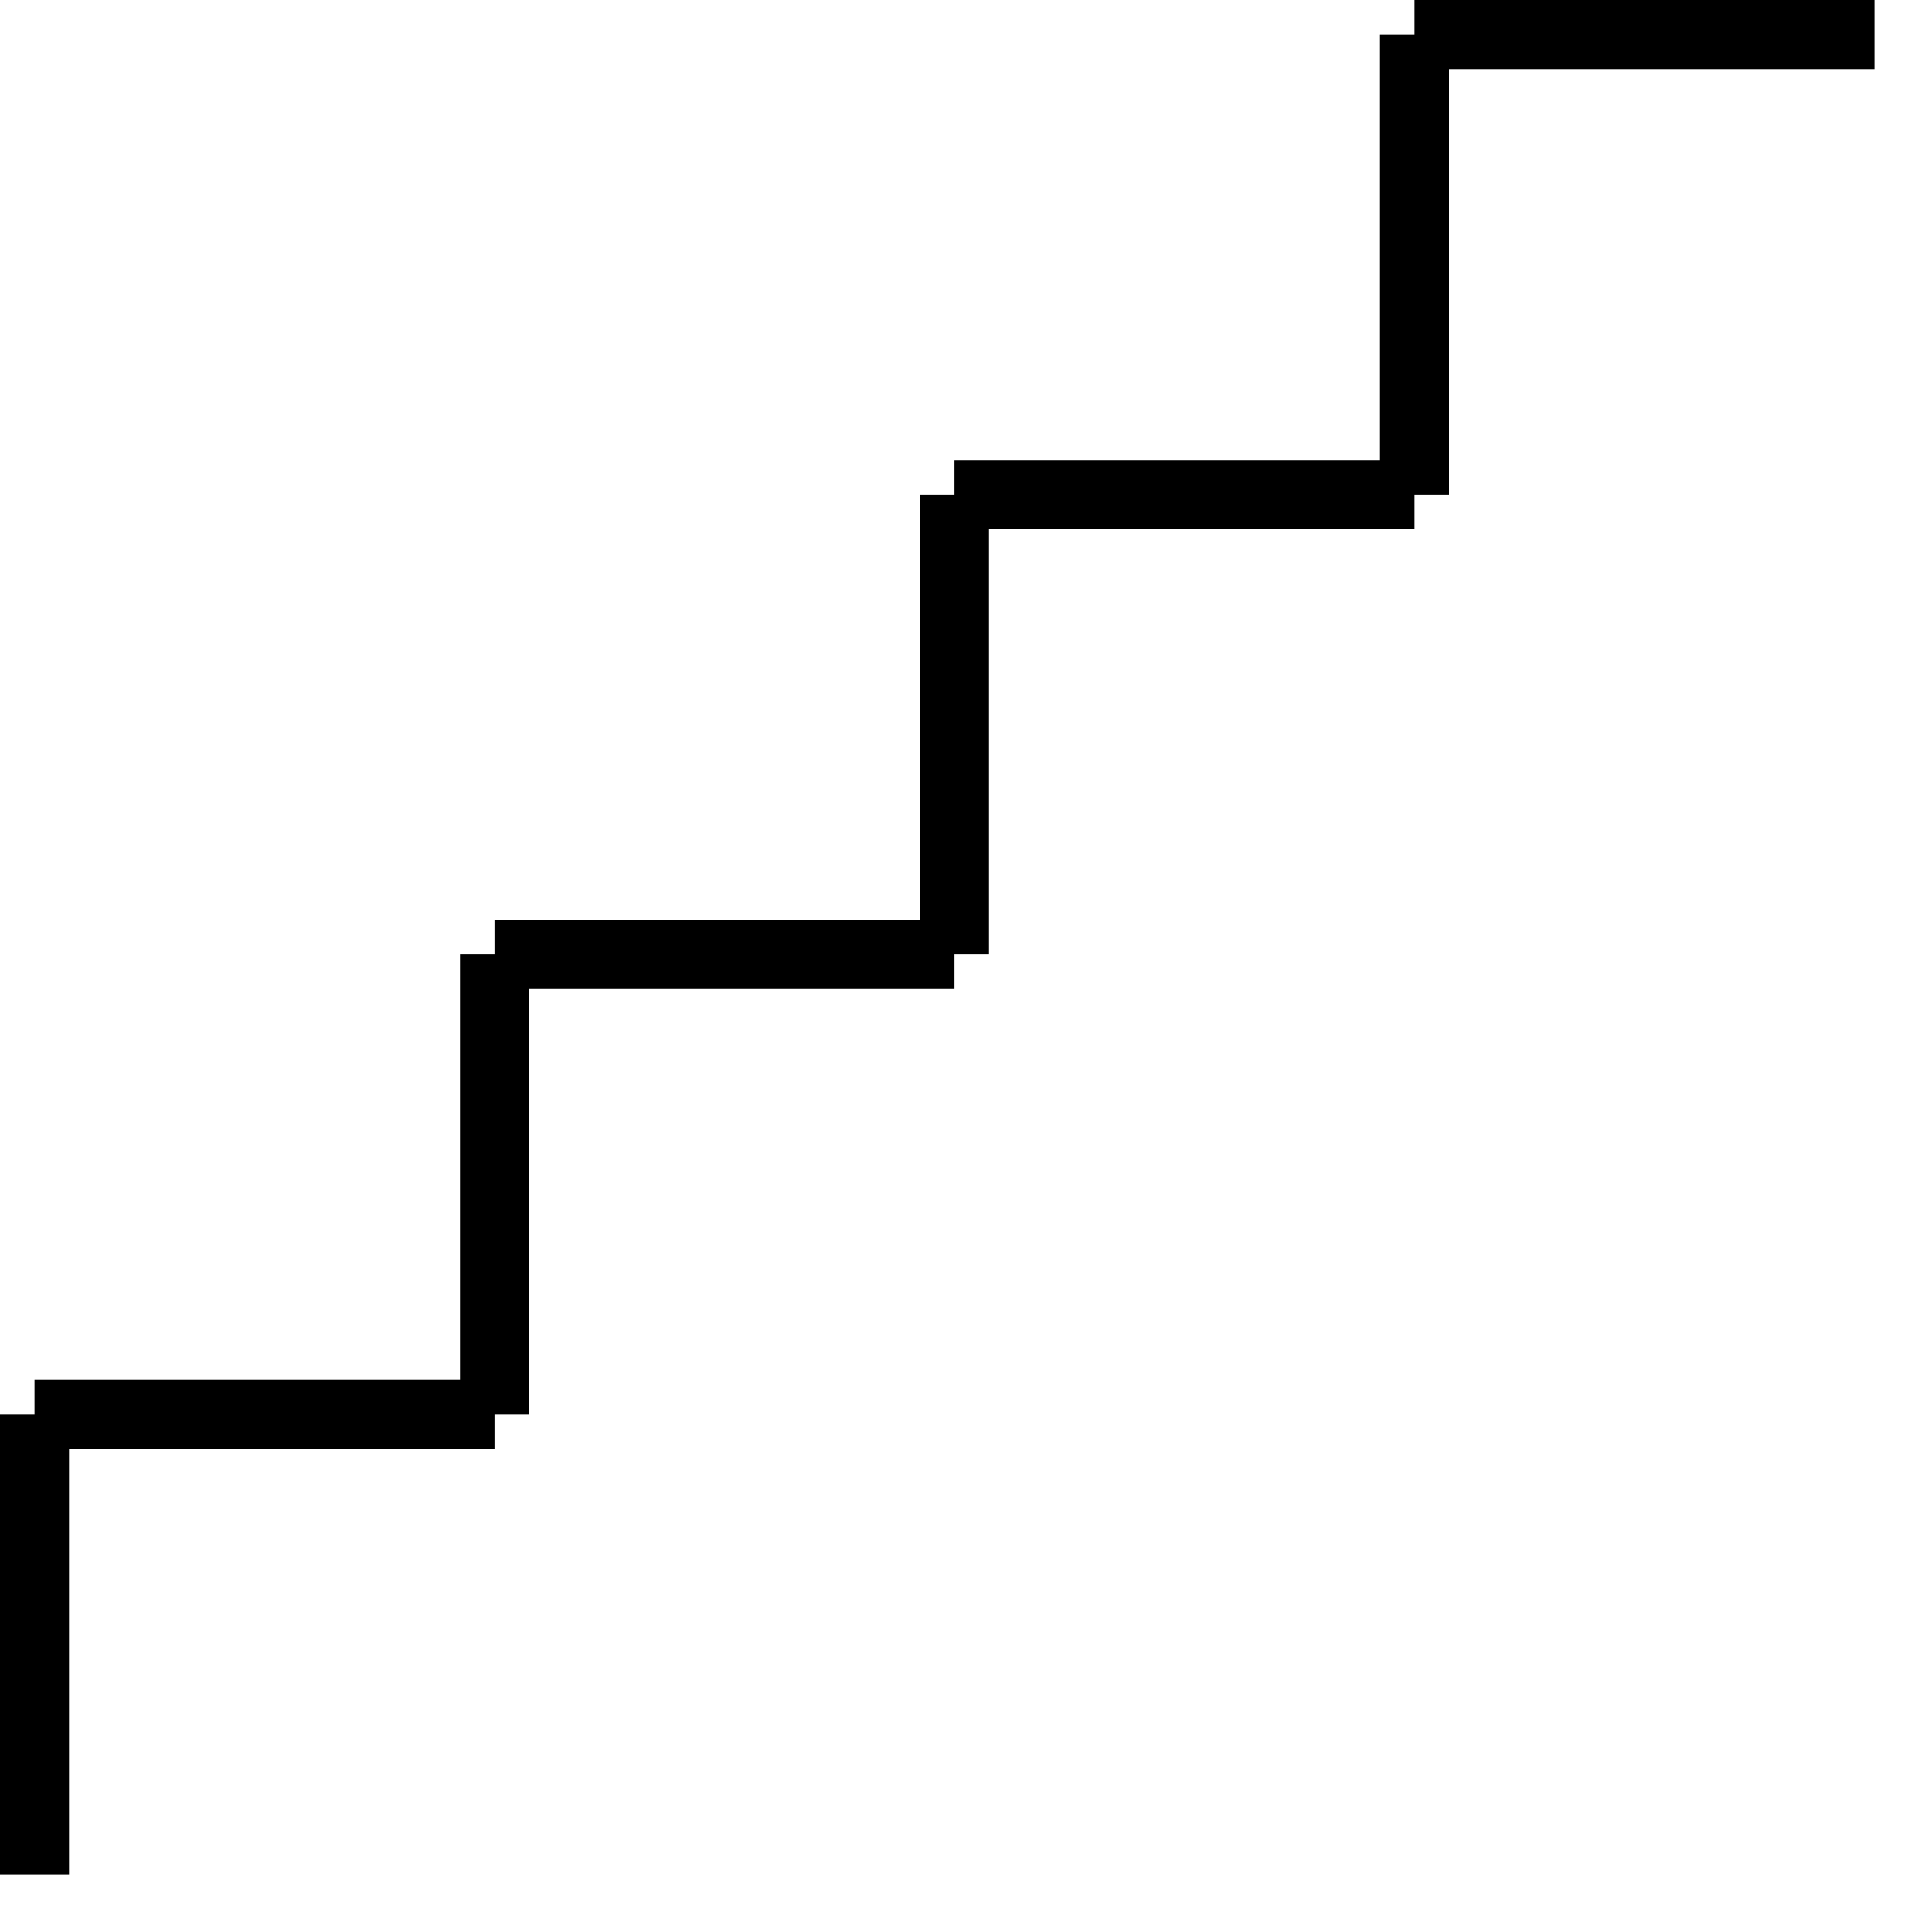 <?xml version="1.0" encoding="UTF-8"?>
<!DOCTYPE svg PUBLIC "-//W3C//DTD SVG 1.1//EN" "http://www.w3.org/Graphics/SVG/1.1/DTD/svg11.dtd">
<svg xmlns="http://www.w3.org/2000/svg" xmlns:xlink="http://www.w3.org/1999/xlink" version="1.1" width="84px" height="84px" viewBox="-0.5 -0.5 84 84" content="&lt;mxfile host=&quot;app.diagrams.net&quot; modified=&quot;2020-06-09T15:51:00.182Z&quot; agent=&quot;5.0 (Windows NT 10.0; Win64; x64) AppleWebKit/537.36 (KHTML, like Gecko) Chrome/83.0.41.97 Safari/537.36&quot; etag=&quot;3p32h0ttoNWxYcsCJ_oC&quot; version=&quot;13.1.2&quot; type=&quot;device&quot;&gt;&lt;diagram id=&quot;5F1uAhxCJcl1ig1Y2Cia&quot; name=&quot;Page-1&quot;&gt;7Zddb4IwGIV/DZcm0CLipWNuXmzJErPsurHvgAwolqKyX78yypdkgRnHlrAb0x5fTtvzVGw17ISne05i75FRCDSk05OGbzWETGMuP3MhKwRkLAvB5T4tJKMWtv47KFFXaupTSFqFgrFA+HFb3LEogp1oaYRzdmyXvbKgPWpMXOgI2x0JuuqLT4VXqDZa1PoGfNcrRzYstb6QlMVqJYlHKDs2JLzWsMMZE0UrPDkQ5NmVuRTP3X3xbTUxDpEY8sCKw4MeHZxss8+e92TmIPd1plwOJEjVgtVkRVYmABFd5UHKXsQiKd54Igxkz5DNRHD2ViWDpcJZGlHIx9Rlr3AD2gm5nrVRZSH3ELAQBM9kybFOe64S9BpBlxqHgAj/0LYnCrpb2VUjPDFfDox0tT+xpXzU9sQlrdIiYSnfgXqqmW6fkX5mJAh3QXSMZKOx7Fr6hPcNkPjqIP88Orsn8cHozoyQPS46c3LoTL0n8aHoOkbWuOjm00OHehIfjO7cyBwXnfWP7jzxwejM30W3mB66vvfcxb+6gS9MGSbJGmVxXpD8BFx7cnB7zx8X/xsOPMiMB3c5Pbh994JLT6lDLxjXgCu79T21KK8v+3j9AQ==&lt;/diagram&gt;&lt;/mxfile&gt;"><defs/><g><path d="M 1 81 L 1 61" fill="none" stroke="#000000" stroke-width="3" stroke-miterlimit="10" pointer-events="stroke"/><path d="M 21 61 L 21 41" fill="none" stroke="#000000" stroke-width="3" stroke-miterlimit="10" pointer-events="stroke"/><path d="M 41 41 L 41 21" fill="none" stroke="#000000" stroke-width="3" stroke-miterlimit="10" pointer-events="stroke"/><path d="M 61 21 L 61 1" fill="none" stroke="#000000" stroke-width="3" stroke-miterlimit="10" pointer-events="stroke"/><path d="M 61 1 L 81 1" fill="none" stroke="#000000" stroke-width="3" stroke-miterlimit="10" pointer-events="stroke"/><path d="M 41 21 L 61 21" fill="none" stroke="#000000" stroke-width="3" stroke-miterlimit="10" pointer-events="stroke"/><path d="M 21 41 L 41 41" fill="none" stroke="#000000" stroke-width="3" stroke-miterlimit="10" pointer-events="stroke"/><path d="M 1 61 L 21 61" fill="none" stroke="#000000" stroke-width="3" stroke-miterlimit="10" pointer-events="stroke"/></g></svg>
